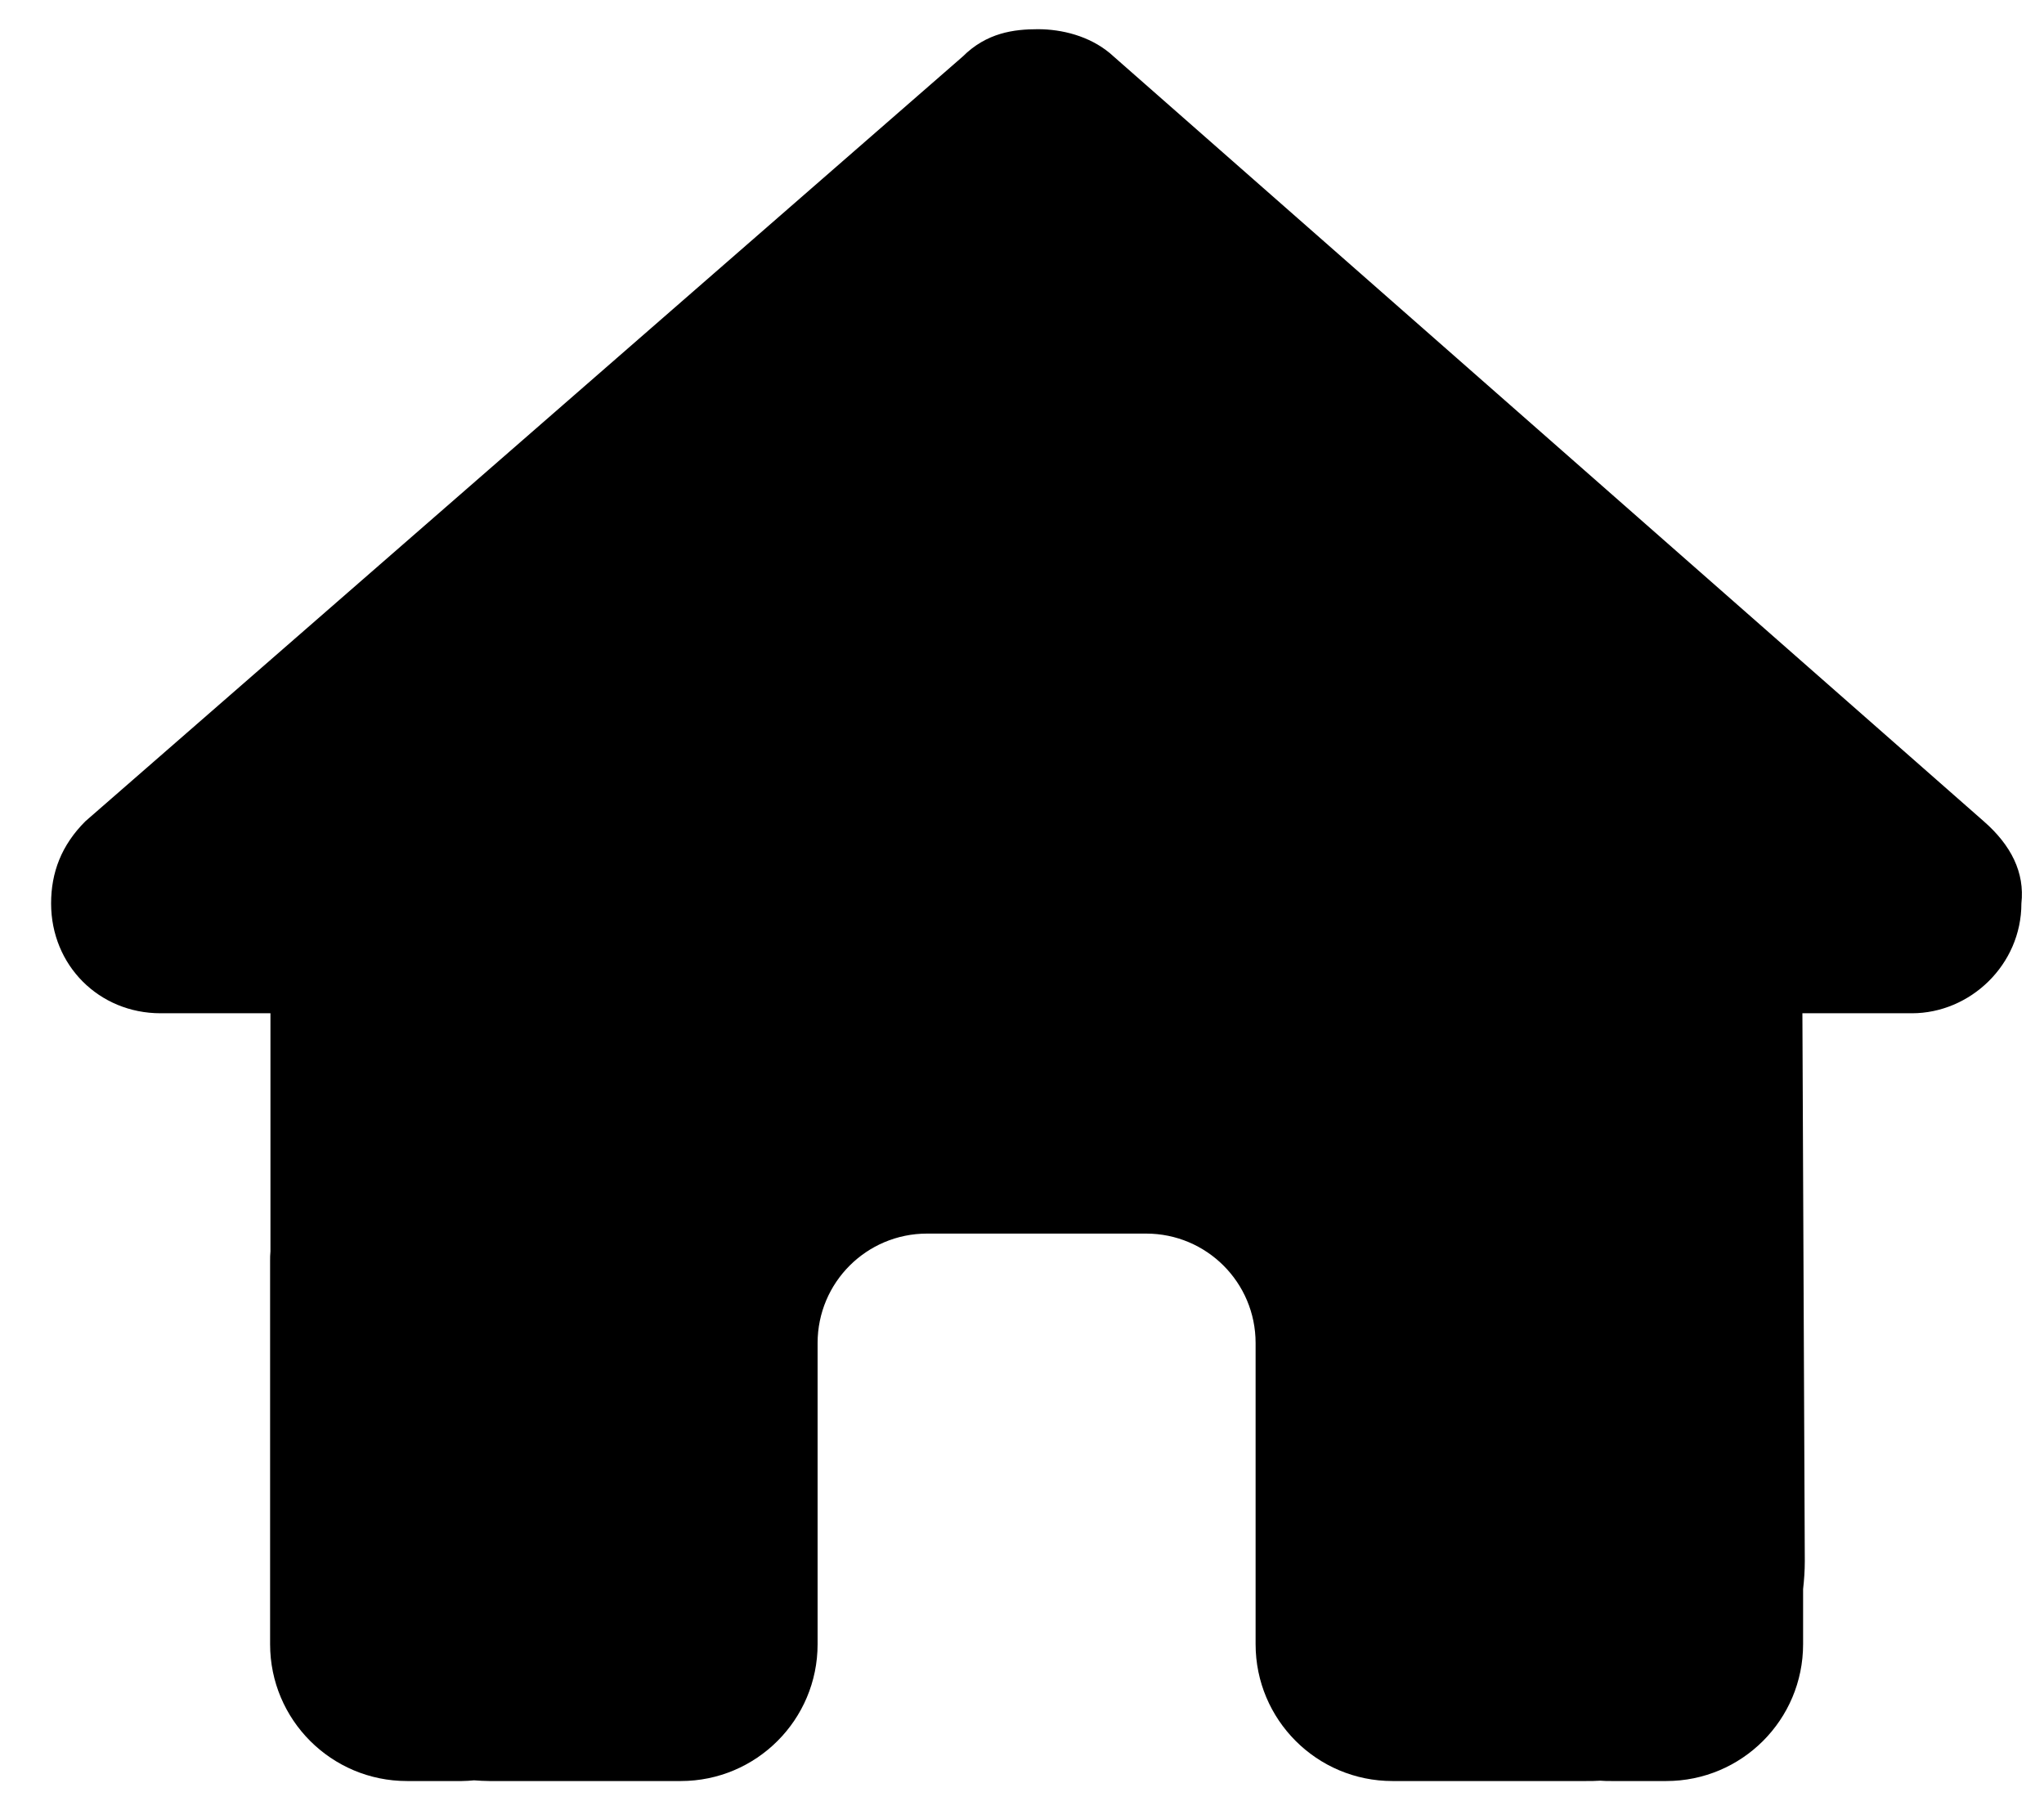 <svg width="35" height="31" viewBox="0 0 35 31" fill="none" xmlns="http://www.w3.org/2000/svg">
<g clip-path="url(#clip0_1185_321)">
<path d="M34.613 15.471C34.613 16.525 33.734 17.352 32.738 17.352H30.863L30.904 26.738C30.904 26.896 30.893 27.055 30.875 27.213V28.156C30.875 29.451 29.826 30.5 28.531 30.5H27.594C27.529 30.5 27.465 30.5 27.4 30.494C27.318 30.5 27.236 30.5 27.154 30.5H25.25H23.844C22.549 30.5 21.5 29.451 21.5 28.156V26.75V23C21.5 21.963 20.662 21.125 19.625 21.125H15.875C14.838 21.125 14 21.963 14 23V26.75V28.156C14 29.451 12.951 30.5 11.656 30.5H10.25H8.381C8.293 30.5 8.205 30.494 8.117 30.488C8.047 30.494 7.977 30.5 7.906 30.5H6.969C5.674 30.5 4.625 29.451 4.625 28.156V21.594C4.625 21.541 4.625 21.482 4.631 21.43V17.352H2.75C1.695 17.352 0.875 16.531 0.875 15.471C0.875 14.943 1.051 14.475 1.461 14.065L16.484 0.969C16.895 0.559 17.363 0.5 17.773 0.5C18.184 0.5 18.652 0.617 19.004 0.91L33.969 14.065C34.438 14.475 34.672 14.943 34.613 15.471Z" fill="black"/>
</g>
<defs>
<clipPath id="clip0_1185_321">
<rect width="33.75" height="30" fill="white" transform="translate(0.875 0.5)"/>
</clipPath>
</defs>
</svg>
